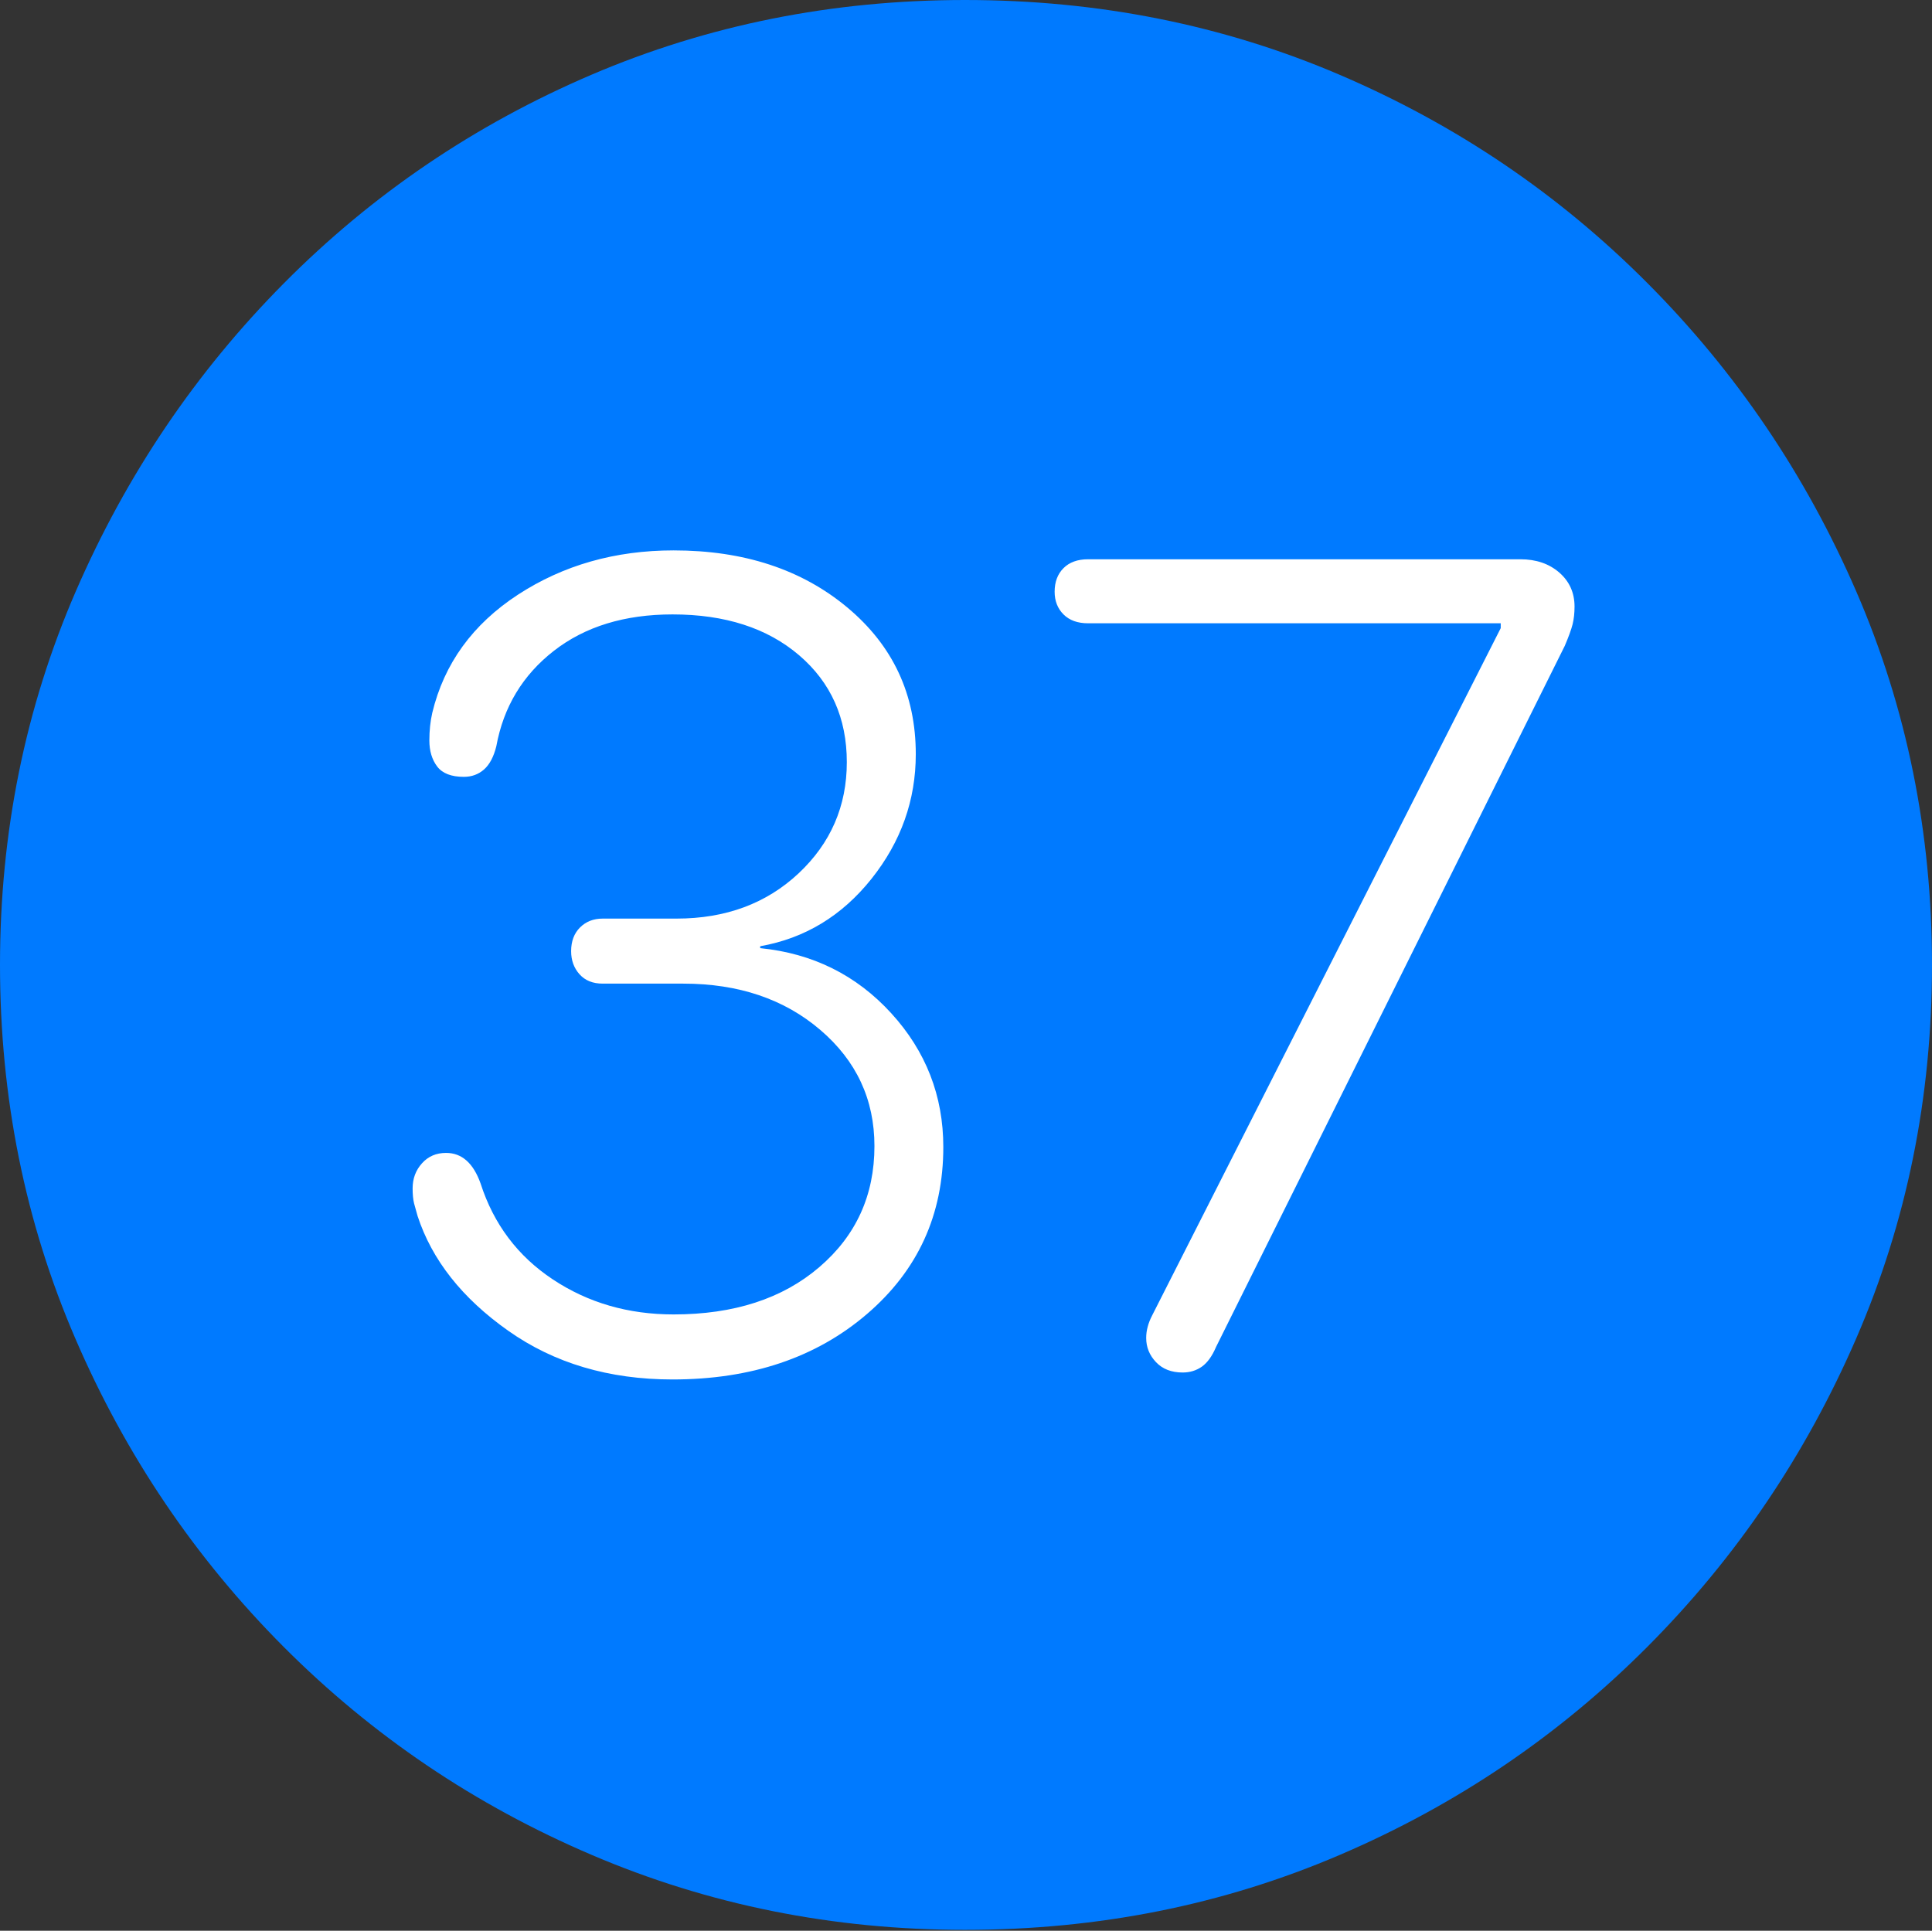 <?xml version="1.0" encoding="UTF-8"?>
<!--Generator: Apple Native CoreSVG 175-->
<!DOCTYPE svg
PUBLIC "-//W3C//DTD SVG 1.1//EN"
       "http://www.w3.org/Graphics/SVG/1.1/DTD/svg11.dtd">
<svg version="1.1" xmlns="http://www.w3.org/2000/svg" xmlns:xlink="http://www.w3.org/1999/xlink" width="19.16" height="19.15">
 <rect width="100%" height="100%" fill="#333333" stroke="none"/>
 <g>
  <rect height="19.15" opacity="0" width="19.16" x="0" y="0"/>
  <path d="M9.57 19.141Q11.553 19.141 13.286 18.398Q15.02 17.656 16.338 16.333Q17.656 15.01 18.408 13.276Q19.16 11.543 19.16 9.57Q19.16 7.598 18.408 5.864Q17.656 4.131 16.338 2.808Q15.02 1.484 13.286 0.742Q11.553 0 9.57 0Q7.598 0 5.864 0.742Q4.131 1.484 2.817 2.808Q1.504 4.131 0.752 5.864Q0 7.598 0 9.57Q0 11.543 0.747 13.276Q1.494 15.01 2.812 16.333Q4.131 17.656 5.869 18.398Q7.607 19.141 9.57 19.141Z" fill="#007aff"/>
  <path d="M6.67 13.682Q5.723 13.682 5.039 13.198Q4.355 12.715 4.141 12.06Q4.121 11.992 4.106 11.934Q4.092 11.875 4.092 11.787Q4.092 11.641 4.185 11.538Q4.277 11.435 4.424 11.435Q4.658 11.435 4.766 11.738Q4.961 12.344 5.483 12.69Q6.006 13.037 6.68 13.037Q7.578 13.037 8.125 12.568Q8.672 12.1 8.672 11.367Q8.672 10.674 8.135 10.215Q7.598 9.756 6.777 9.756L5.977 9.756Q5.83 9.756 5.747 9.663Q5.664 9.57 5.664 9.434Q5.664 9.287 5.752 9.199Q5.84 9.111 5.977 9.111L6.709 9.111Q7.441 9.111 7.92 8.662Q8.398 8.213 8.398 7.559Q8.398 6.904 7.925 6.499Q7.451 6.094 6.67 6.094Q5.957 6.094 5.493 6.455Q5.029 6.816 4.922 7.402Q4.883 7.559 4.8 7.632Q4.717 7.705 4.6 7.705Q4.414 7.705 4.336 7.603Q4.258 7.5 4.258 7.344Q4.258 7.197 4.287 7.07Q4.463 6.338 5.137 5.898Q5.811 5.459 6.68 5.459Q7.725 5.459 8.403 6.025Q9.082 6.592 9.082 7.48Q9.082 8.164 8.643 8.716Q8.203 9.268 7.539 9.385L7.539 9.404Q8.32 9.482 8.838 10.049Q9.355 10.615 9.355 11.377Q9.355 12.383 8.599 13.032Q7.842 13.682 6.67 13.682ZM11.729 13.613Q11.562 13.613 11.465 13.511Q11.367 13.408 11.367 13.271Q11.367 13.213 11.382 13.159Q11.396 13.105 11.426 13.047L14.883 6.23L14.883 6.182L10.791 6.182Q10.635 6.182 10.547 6.094Q10.459 6.006 10.459 5.869Q10.459 5.723 10.547 5.635Q10.635 5.547 10.791 5.547L15.078 5.547Q15.312 5.547 15.464 5.679Q15.615 5.811 15.615 6.016Q15.615 6.113 15.596 6.191Q15.576 6.27 15.518 6.406L12.06 13.359Q12.002 13.496 11.919 13.555Q11.836 13.613 11.729 13.613Z" fill="#ffffff"/>
 </g>
</svg>
